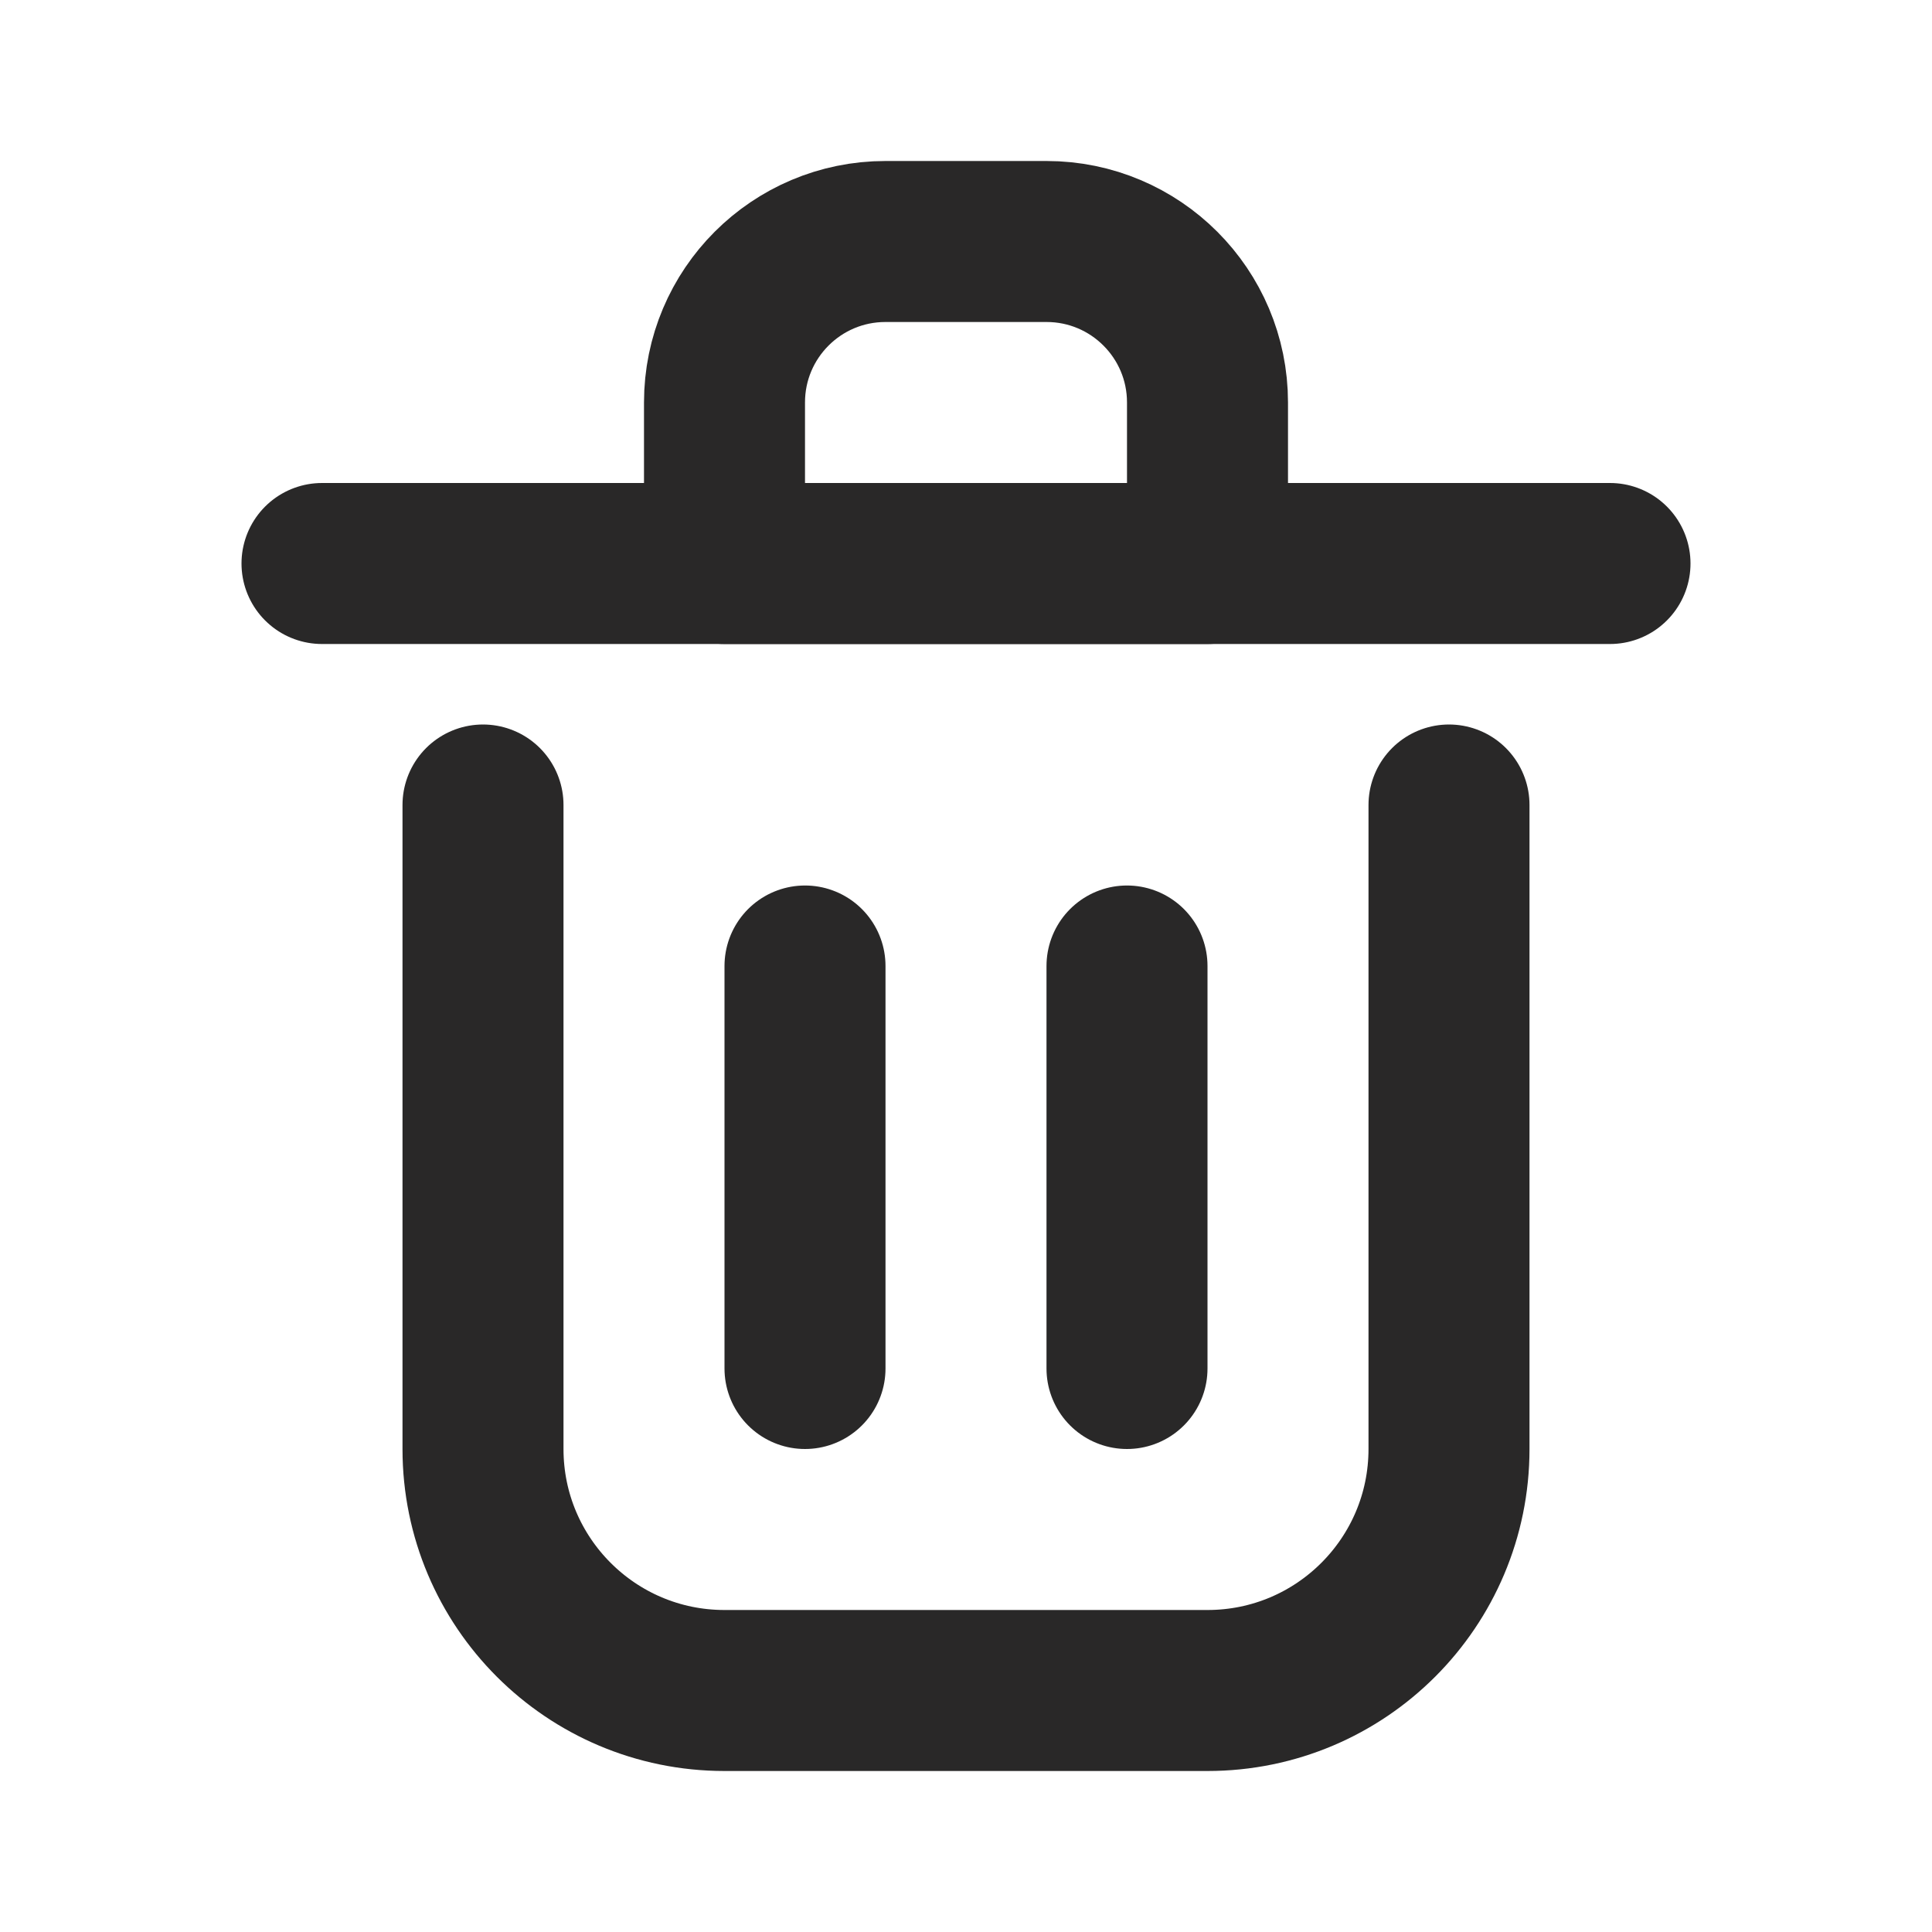 <?xml version="1.0" encoding="utf-8"?><!-- Uploaded to: SVG Repo, www.svgrepo.com, Generator: SVG Repo Mixer Tools -->
<svg width="800px" height="800px" viewBox="0 0 24 24" fill="none" xmlns="http://www.w3.org/2000/svg">
<path d="M10 12V17" stroke="#292828" stroke-width="2" stroke-linecap="round" stroke-linejoin="round"/>
<path d="M14 12V17" stroke="#292828" stroke-width="2" stroke-linecap="round" stroke-linejoin="round"/>
<path d="M4 7H20" stroke="#292828" stroke-width="2" stroke-linecap="round" stroke-linejoin="round"/>
<path d="M6 10V18C6 19.657 7.343 21 9 21H15C16.657 21 18 19.657 18 18V10" stroke="#292828" stroke-width="2" stroke-linecap="round" stroke-linejoin="round"/>
<path d="M9 5C9 3.895 9.895 3 11 3H13C14.105 3 15 3.895 15 5V7H9V5Z" stroke="#292828" stroke-width="2" stroke-linecap="round" stroke-linejoin="round"/>
</svg>